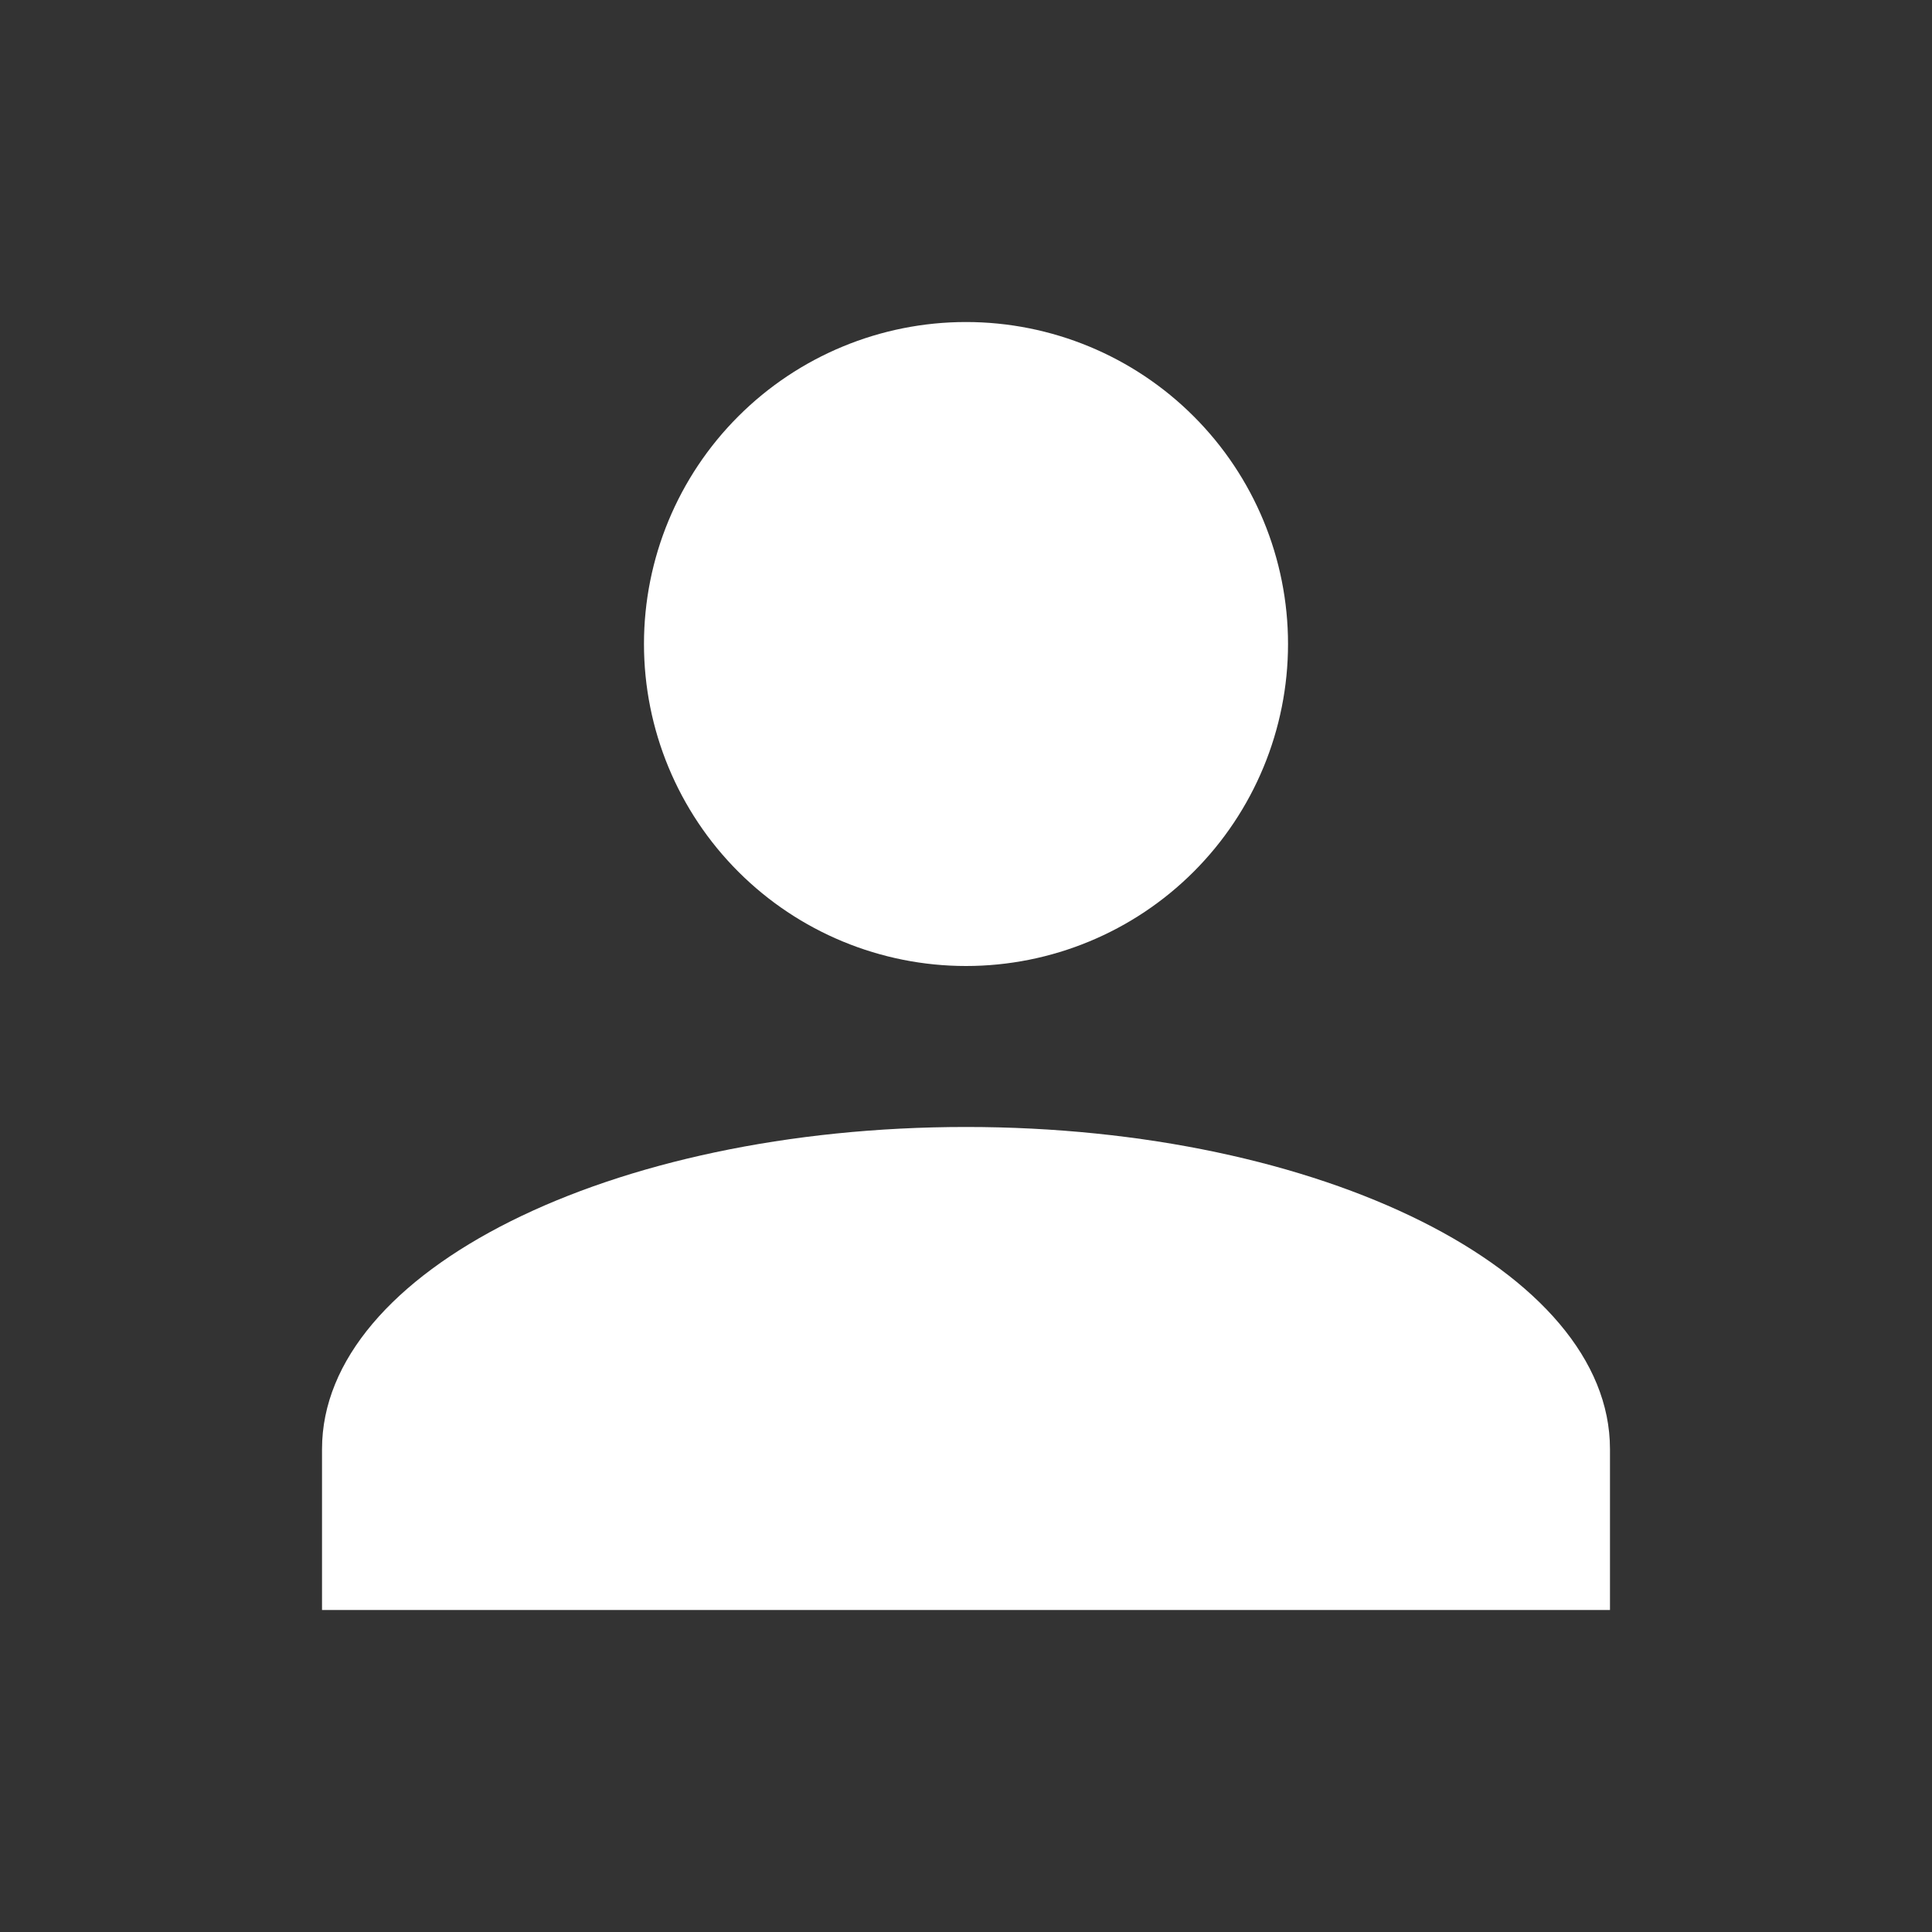<svg width="25" height="25" viewBox="0 0 25 25" fill="none" xmlns="http://www.w3.org/2000/svg">
<rect x="0" y="0" width="25" height="25" fill="#333333" stroke="none"/>
<g id="user">
<path id="Vector" d="M12.5 4.167C13.605 4.167 14.665 4.606 15.446 5.387C16.228 6.168 16.667 7.228 16.667 8.333C16.667 9.438 16.228 10.498 15.446 11.28C14.665 12.061 13.605 12.5 12.5 12.5C11.395 12.5 10.335 12.061 9.554 11.28C8.772 10.498 8.333 9.438 8.333 8.333C8.333 7.228 8.772 6.168 9.554 5.387C10.335 4.606 11.395 4.167 12.5 4.167ZM12.5 14.583C17.104 14.583 20.833 16.448 20.833 18.75V20.833H4.167V18.75C4.167 16.448 7.896 14.583 12.5 14.583Z" fill="white"/>
</g>
</svg>
